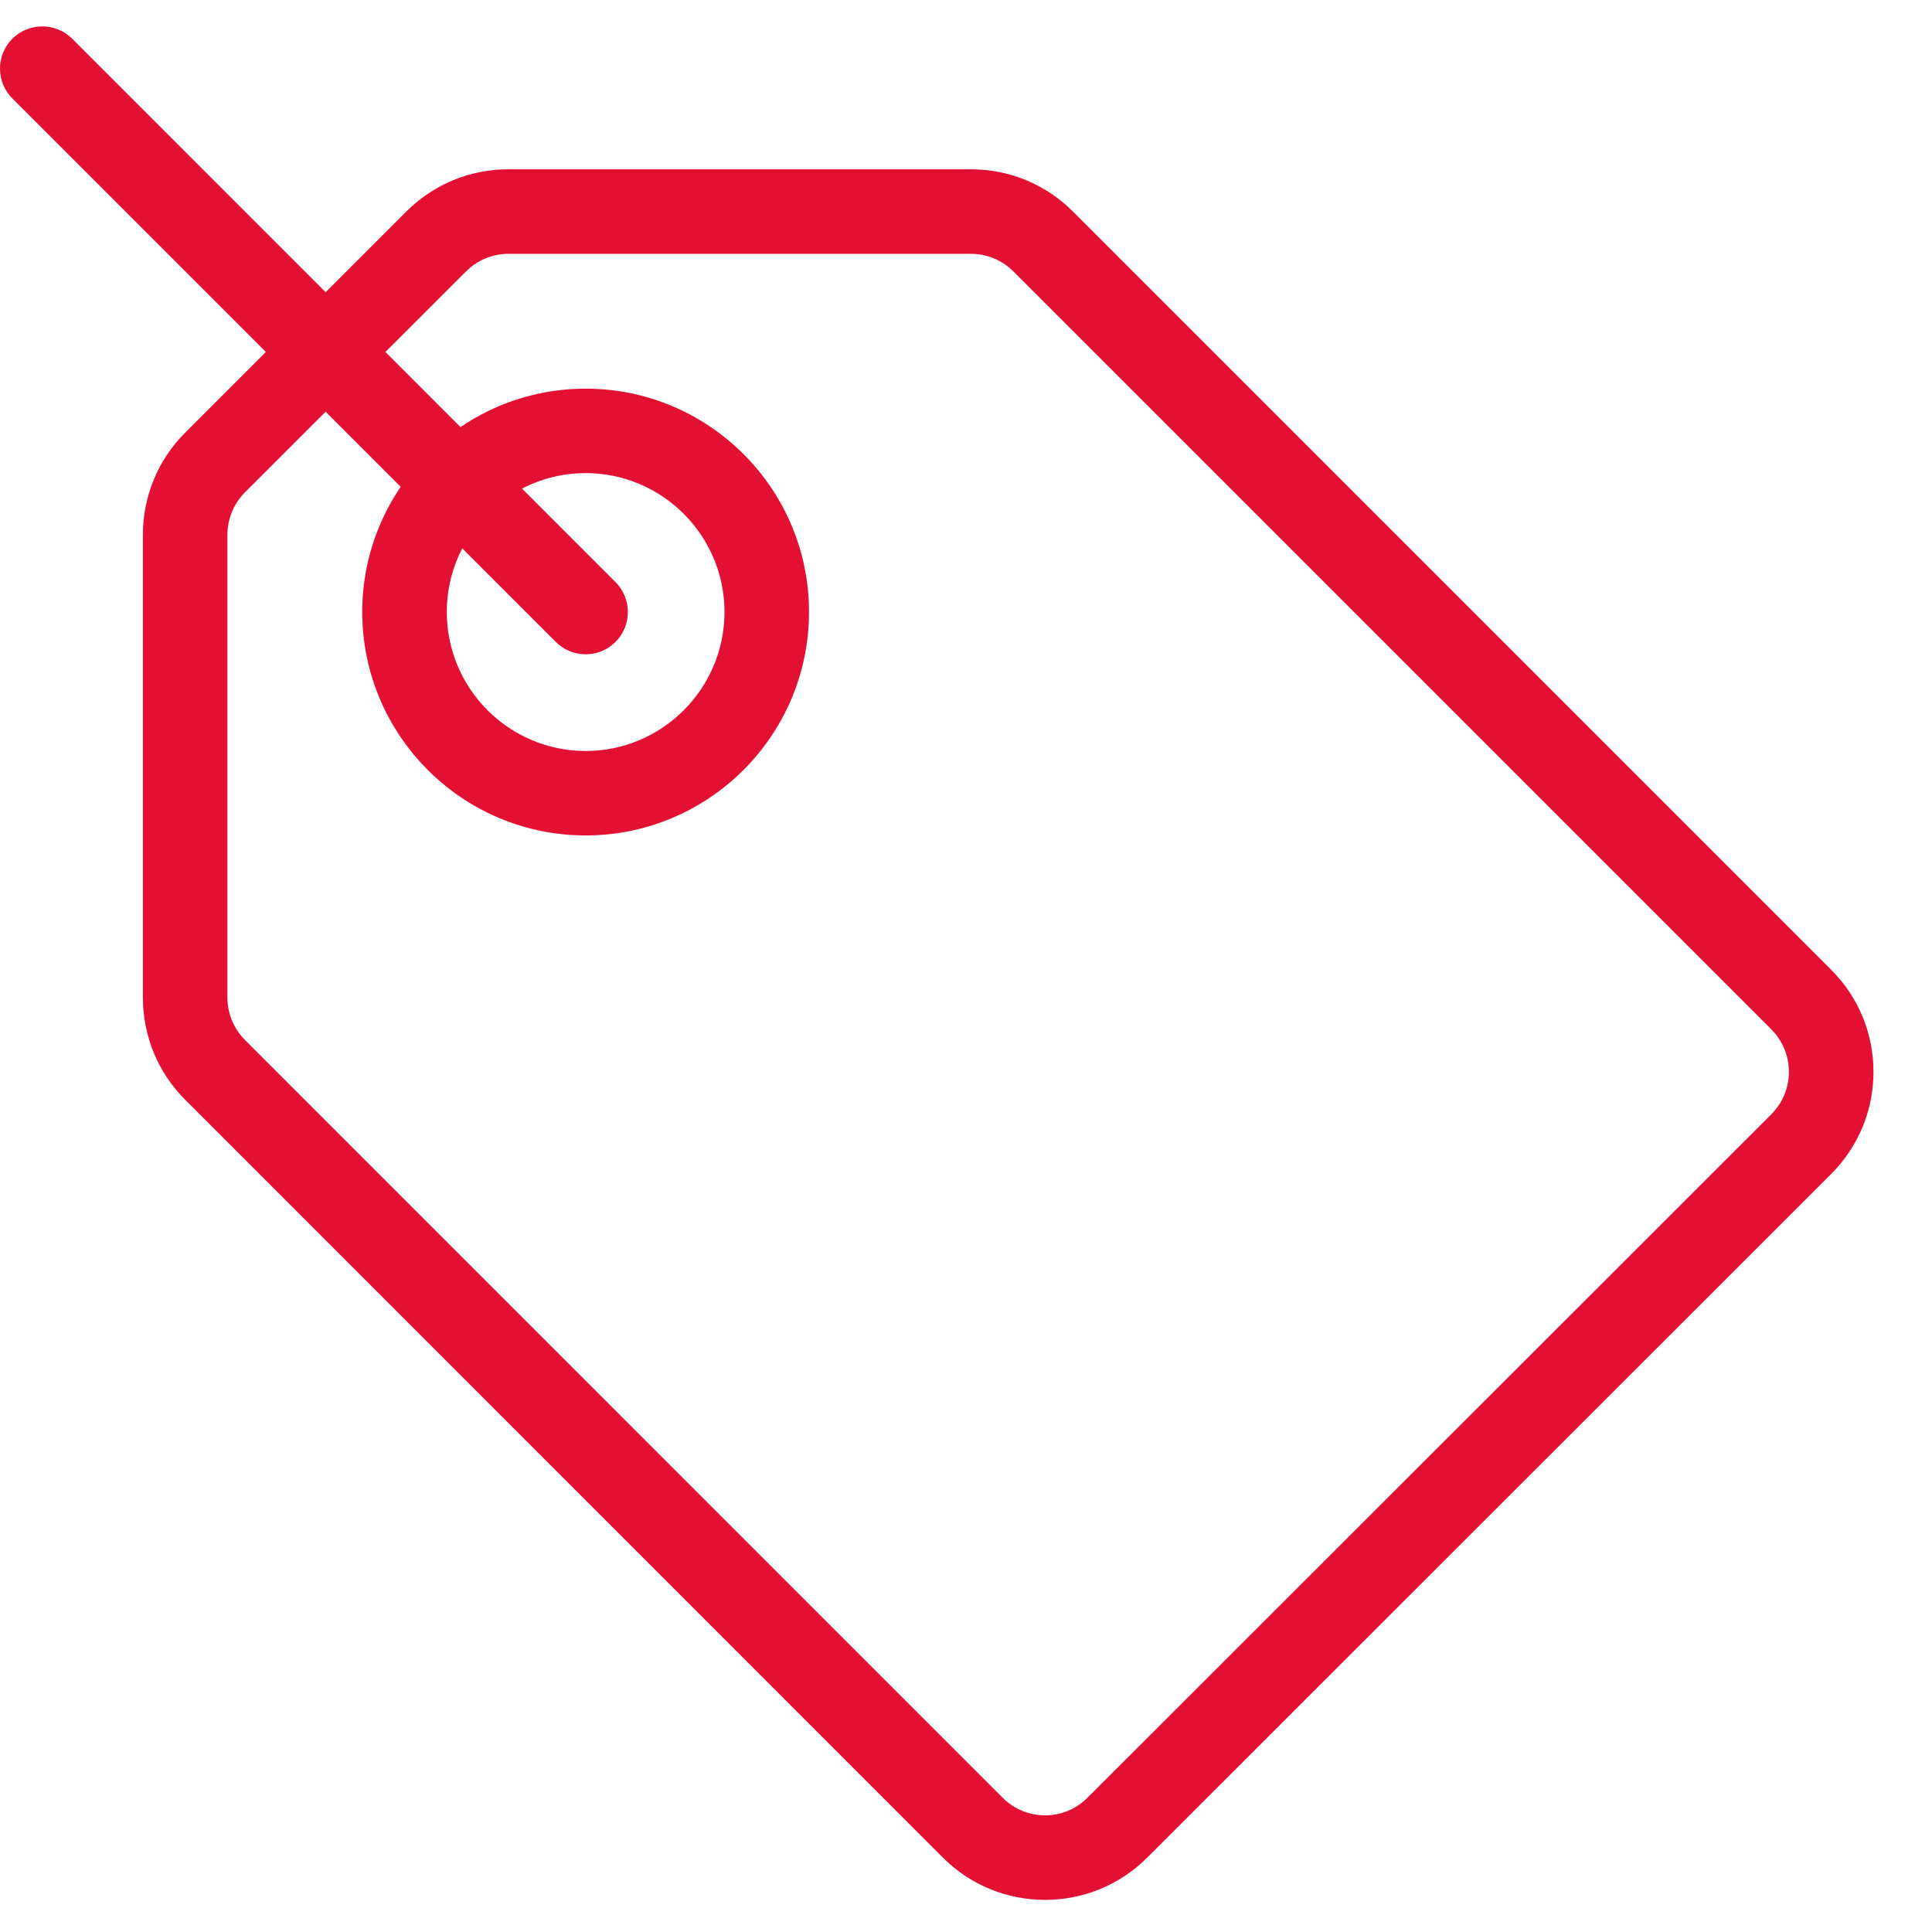 <?xml version="1.0" encoding="UTF-8" standalone="no"?>
<svg width="24px" height="24px" viewBox="0 0 24 24" version="1.1" xmlns="http://www.w3.org/2000/svg" xmlns:xlink="http://www.w3.org/1999/xlink" xmlns:sketch="http://www.bohemiancoding.com/sketch/ns">
    <!-- Generator: sketchtool 3.4.4 (395) - http://www.bohemiancoding.com/sketch -->
    <title>Brands Icon</title>
    <desc>Created with sketchtool.</desc>
    <defs></defs>
    <g id="Landing-Page" stroke="none" stroke-width="1" fill="none" fill-rule="evenodd" sketch:type="MSPage">
        <g id="EI-Landing-Page-(mobile)" sketch:type="MSArtboardGroup" transform="translate(-175, -1124)" fill="#E41034">
            <g id="•-Benefits" sketch:type="MSLayerGroup" transform="translate(0, 670)">
                <g id="Group" transform="translate(50, 80)" sketch:type="MSShapeGroup">
                    <g id="Page-1-+-Brands" transform="translate(19, 373)">
                        <g id="Brands-Icon" transform="translate(106, 0.597)">
                            <path d="M7.275,8.531 C7.142,8.531 7.007,8.48 6.903,8.376 L0.153,1.625 C-0.051,1.421 -0.051,1.089 0.153,0.884 C0.359,0.68 0.692,0.68 0.897,0.884 L7.647,7.635 C7.851,7.84 7.851,8.172 7.647,8.376 C7.544,8.48 7.409,8.531 7.275,8.531" id="Fill-1"></path>
                            <g id="Group-5" transform="translate(1.2, 2.4)">
                                <path d="M10.86,0.106 L10.86,0.106 L5.115,0.106 C4.637,0.106 4.185,0.293 3.846,0.632 L1.1,3.378 C0.761,3.717 0.575,4.168 0.575,4.648 L0.575,10.393 C0.575,10.873 0.761,11.325 1.1,11.664 L10.512,21.078 C10.851,21.417 11.303,21.604 11.783,21.604 C12.261,21.604 12.713,21.417 13.052,21.078 L21.546,12.588 C21.885,12.249 22.073,11.797 22.073,11.319 C22.073,10.838 21.885,10.387 21.546,10.048 L12.129,0.631 C11.79,0.292 11.34,0.106 10.86,0.106 M10.86,1.156 C11.058,1.156 11.247,1.234 11.387,1.373 L20.804,10.79 C21.095,11.082 21.095,11.554 20.804,11.845 L12.309,20.335 C12.164,20.481 11.973,20.554 11.783,20.554 C11.591,20.554 11.4,20.481 11.255,20.335 L1.842,10.921 C1.703,10.781 1.625,10.591 1.625,10.393 L1.625,4.648 C1.625,4.45 1.703,4.26 1.842,4.12 L4.589,1.375 C4.728,1.235 4.919,1.156 5.117,1.156 L10.86,1.156" id="Fill-3"></path>
                            </g>
                            <path d="M7.275,6.28 C6.324,6.28 5.55,7.056 5.55,8.005 C5.55,8.957 6.324,9.732 7.275,9.732 C8.226,9.732 9,8.957 9,8.005 C9,7.056 8.226,6.28 7.275,6.28 M7.275,10.781 C5.745,10.781 4.5,9.537 4.5,8.005 C4.5,6.475 5.745,5.231 7.275,5.231 C8.805,5.231 10.05,6.475 10.05,8.005 C10.05,9.537 8.805,10.781 7.275,10.781" id="Fill-6"></path>
                        </g>
                    </g>
                </g>
            </g>
        </g>
    </g>
</svg>